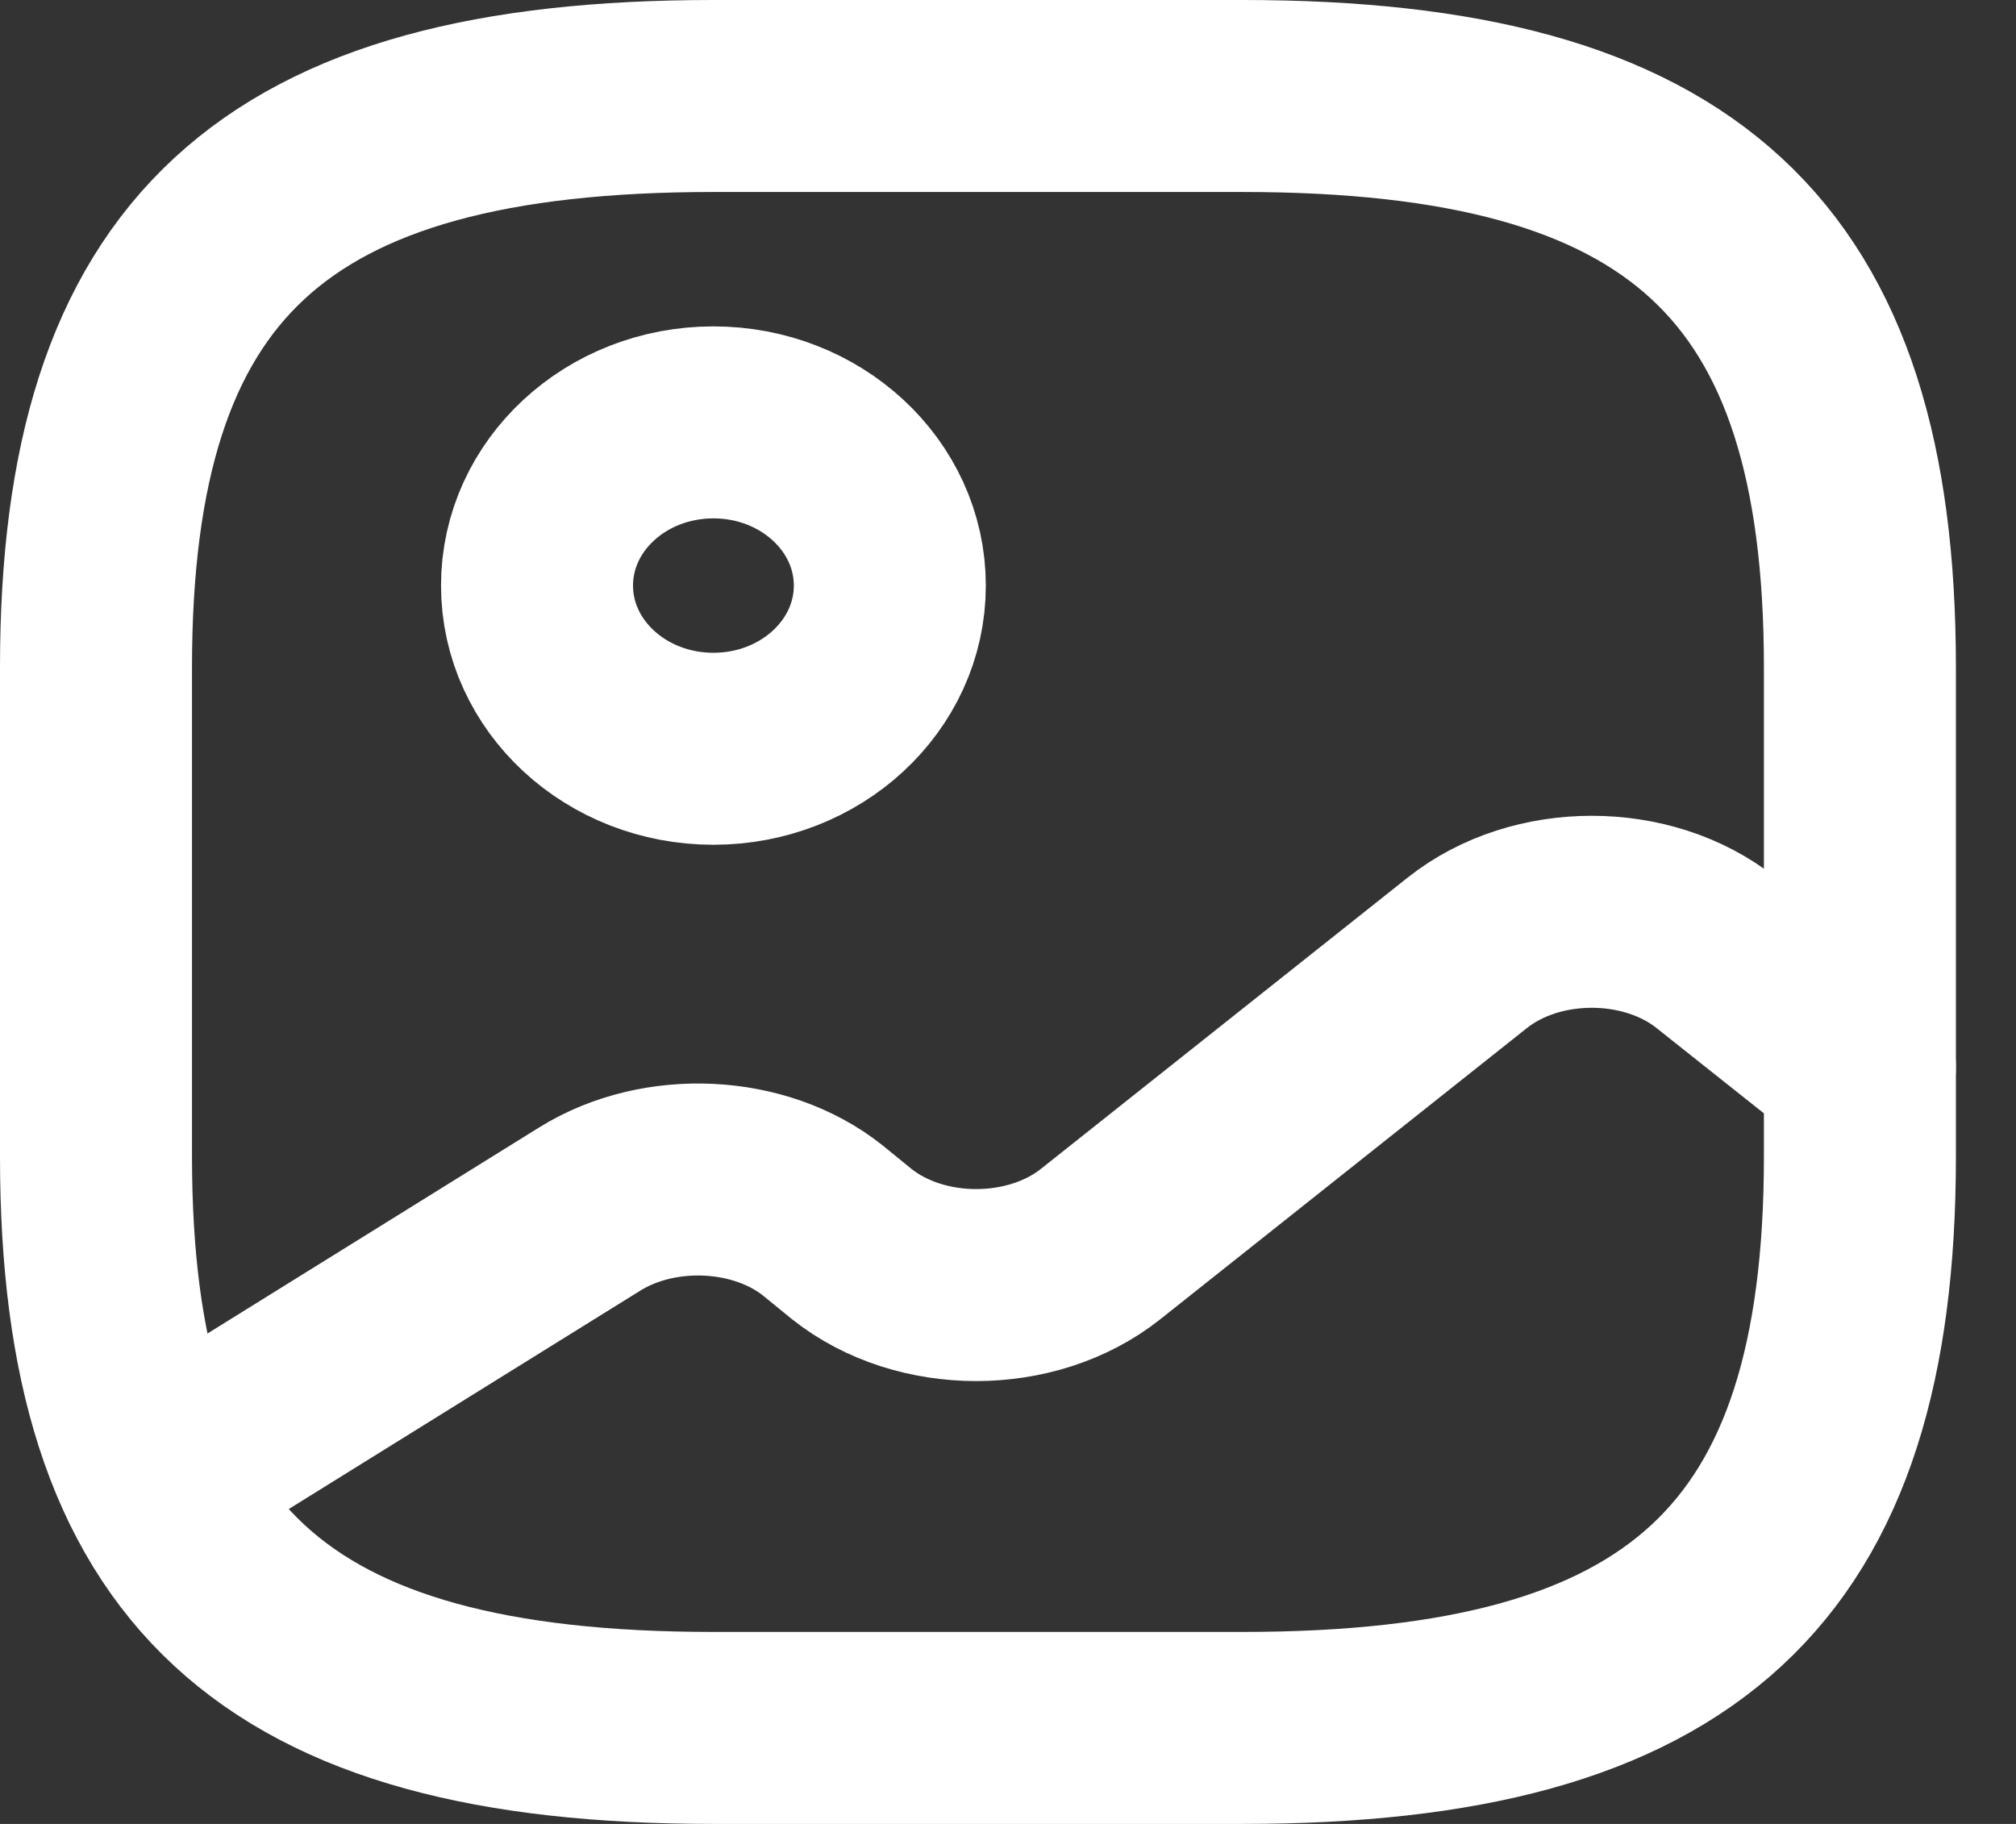 <svg width="21" height="19" viewBox="0 0 21 19" fill="none" xmlns="http://www.w3.org/2000/svg">
<rect x="0" y="0" width="21" height="19" fill="#333333" stroke="none"/>
<path d="M7.431 18H12.943C17.537 18 19.374 16.3 19.374 12.05V6.95C19.374 2.7 17.537 1 12.943 1H7.431C2.837 1 1 2.7 1 6.95V12.05C1 16.3 2.837 18 7.431 18Z" stroke="white" stroke-width="2" stroke-linecap="round" stroke-linejoin="round"/>
<path d="M7.431 7.8C8.446 7.8 9.269 7.039 9.269 6.1C9.269 5.161 8.446 4.4 7.431 4.4C6.416 4.4 5.594 5.161 5.594 6.1C5.594 7.039 6.416 7.8 7.431 7.8Z" stroke="white" stroke-width="2" stroke-linecap="round" stroke-linejoin="round"/>
<path d="M1.615 15.408L6.144 12.594C6.87 12.143 7.918 12.194 8.57 12.713L8.873 12.96C9.589 13.529 10.747 13.529 11.464 12.96L15.285 9.925C16.002 9.356 17.16 9.356 17.876 9.925L19.374 11.115" stroke="white" stroke-width="2" stroke-linecap="round" stroke-linejoin="round"/>
</svg>
